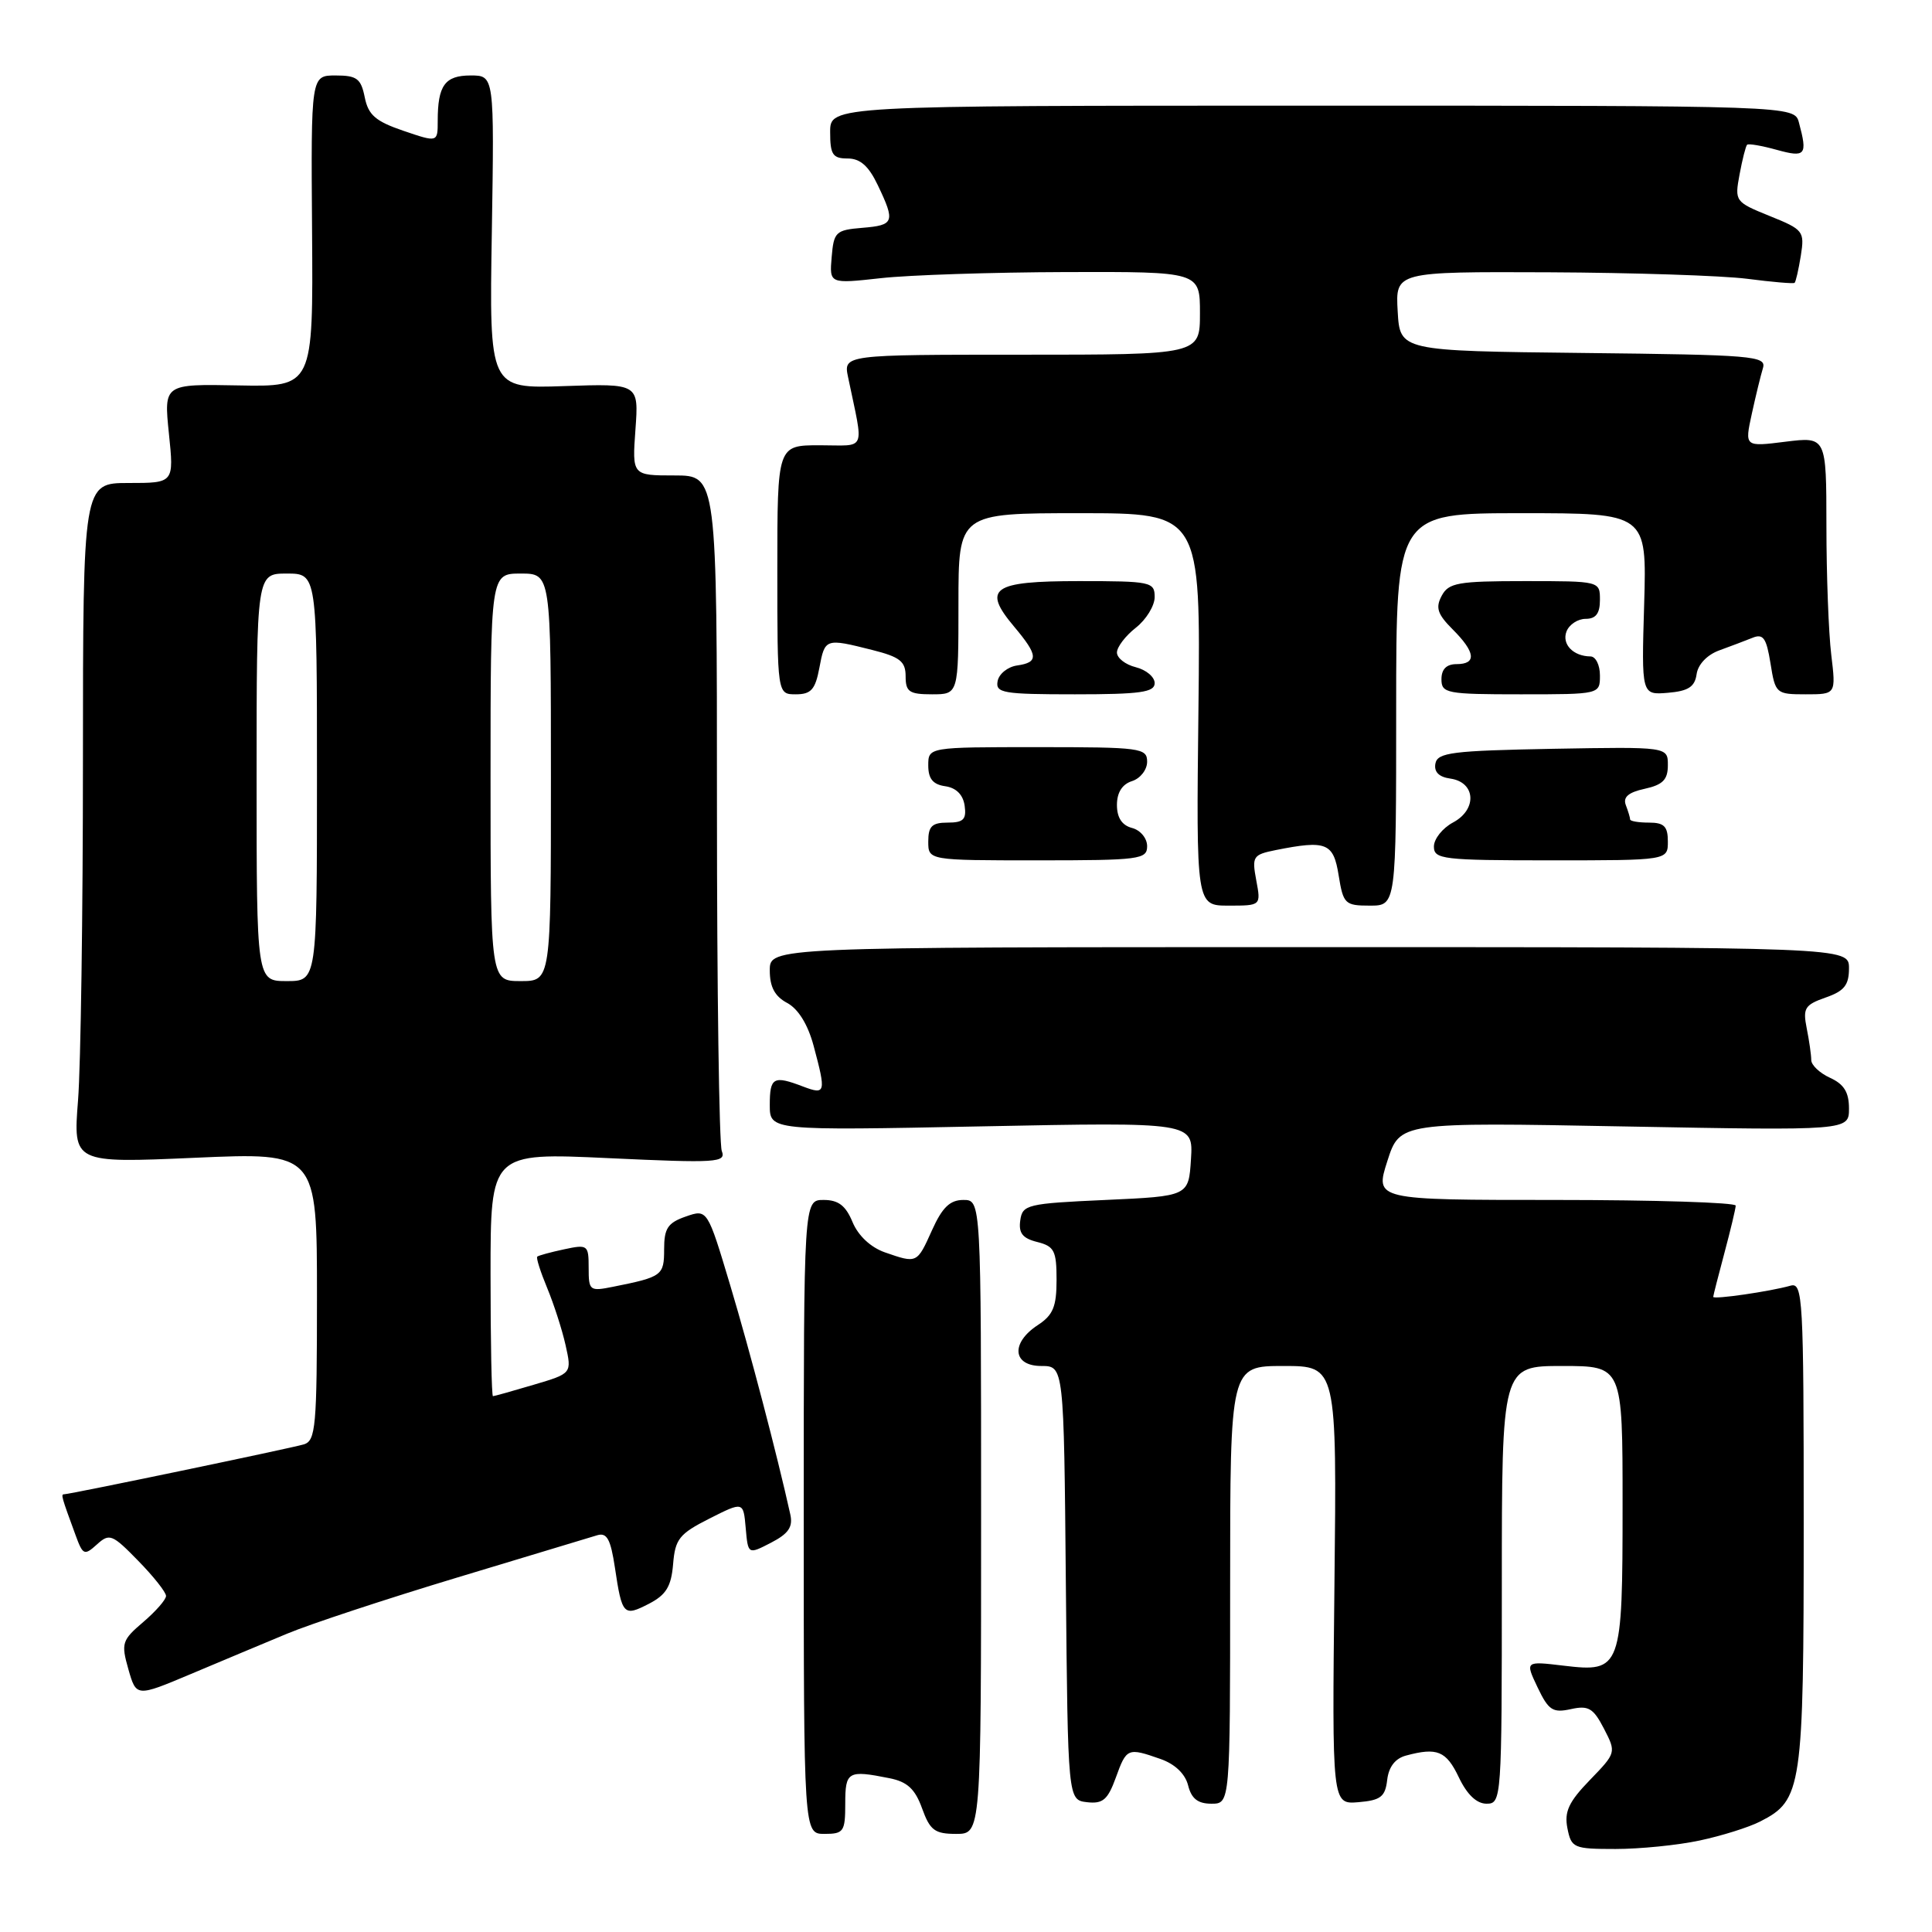 <?xml version="1.0" encoding="UTF-8" standalone="no"?>
<!DOCTYPE svg PUBLIC "-//W3C//DTD SVG 1.1//EN" "http://www.w3.org/Graphics/SVG/1.1/DTD/svg11.dtd" >
<svg xmlns="http://www.w3.org/2000/svg" xmlns:xlink="http://www.w3.org/1999/xlink" version="1.1" viewBox="0 0 256 256">
 <g >
 <path fill="currentColor"
d=" M 225.20 243.88 C 228.12 243.26 231.73 242.13 233.23 241.36 C 238.78 238.53 239.00 237.06 239.00 201.98 C 239.00 171.87 238.89 169.90 237.25 170.36 C 234.53 171.13 227.00 172.22 227.01 171.84 C 227.02 171.65 227.69 169.03 228.50 166.00 C 229.31 162.97 229.98 160.16 229.99 159.75 C 229.99 159.34 219.24 159.00 206.09 159.00 C 182.18 159.00 182.18 159.00 183.83 153.85 C 185.48 148.70 185.48 148.70 215.24 149.26 C 245.00 149.81 245.00 149.81 245.00 146.88 C 245.00 144.73 244.34 143.66 242.50 142.82 C 241.12 142.19 240.00 141.13 240.00 140.46 C 240.00 139.80 239.73 137.90 239.40 136.26 C 238.87 133.59 239.14 133.15 241.90 132.18 C 244.37 131.32 245.00 130.54 245.00 128.30 C 245.00 125.50 245.00 125.50 173.50 125.50 C 102.00 125.50 102.00 125.50 102.00 128.58 C 102.00 130.78 102.66 132.02 104.31 132.90 C 105.78 133.69 107.05 135.75 107.81 138.58 C 109.48 144.81 109.40 145.10 106.43 143.98 C 102.49 142.47 102.00 142.74 102.00 146.41 C 102.00 149.81 102.00 149.81 130.06 149.25 C 158.12 148.69 158.12 148.69 157.81 153.60 C 157.50 158.50 157.50 158.50 146.50 159.00 C 136.08 159.47 135.48 159.62 135.19 161.71 C 134.95 163.39 135.50 164.09 137.44 164.57 C 139.70 165.14 140.00 165.73 140.00 169.59 C 140.00 173.14 139.54 174.26 137.50 175.59 C 133.90 177.95 134.17 181.00 137.98 181.00 C 140.97 181.00 140.97 181.00 141.23 209.75 C 141.50 238.50 141.50 238.50 144.03 238.80 C 146.13 239.04 146.78 238.49 147.85 235.55 C 149.27 231.61 149.42 231.55 153.76 233.07 C 155.68 233.74 157.04 235.03 157.43 236.57 C 157.87 238.33 158.72 239.00 160.52 239.00 C 163.00 239.00 163.00 239.00 163.00 210.00 C 163.00 181.00 163.00 181.00 170.07 181.00 C 177.14 181.00 177.14 181.00 176.82 210.05 C 176.50 239.09 176.50 239.09 180.00 238.80 C 182.95 238.55 183.55 238.08 183.81 235.85 C 184.01 234.12 184.87 233.00 186.31 232.62 C 190.43 231.51 191.63 232.00 193.30 235.50 C 194.39 237.79 195.66 239.00 196.98 239.00 C 198.96 239.00 199.00 238.41 199.00 210.00 C 199.00 181.00 199.00 181.00 207.00 181.00 C 215.00 181.00 215.00 181.00 215.00 199.31 C 215.00 221.18 214.84 221.62 207.19 220.71 C 202.08 220.10 202.08 220.10 203.74 223.59 C 205.19 226.63 205.75 226.99 208.14 226.47 C 210.48 225.95 211.12 226.33 212.53 229.05 C 214.17 232.23 214.16 232.25 210.66 235.87 C 207.86 238.76 207.26 240.06 207.69 242.25 C 208.21 244.87 208.50 245.00 214.07 245.00 C 217.28 245.00 222.29 244.50 225.20 243.88 Z  M 112.00 239.00 C 112.00 234.72 112.35 234.52 117.85 235.62 C 120.22 236.09 121.25 237.04 122.18 239.62 C 123.23 242.53 123.86 243.00 126.70 243.00 C 130.00 243.00 130.00 243.00 130.00 201.00 C 130.00 159.00 130.00 159.00 127.65 159.00 C 125.88 159.00 124.86 159.98 123.50 163.00 C 121.50 167.44 121.53 167.43 117.24 165.94 C 115.37 165.28 113.72 163.74 112.97 161.94 C 112.06 159.74 111.09 159.00 109.13 159.00 C 106.50 159.00 106.50 159.00 106.50 201.00 C 106.50 243.00 106.50 243.00 109.25 243.00 C 111.79 243.00 112.00 242.70 112.00 239.00 Z  M 38.02 216.48 C 41.05 215.21 51.18 211.87 60.52 209.05 C 69.86 206.23 78.23 203.70 79.13 203.43 C 80.42 203.04 80.91 203.94 81.48 207.72 C 82.42 214.03 82.63 214.24 86.00 212.50 C 88.27 211.32 88.94 210.22 89.19 207.26 C 89.46 203.92 90.01 203.24 94.00 201.22 C 98.50 198.95 98.50 198.95 98.81 202.47 C 99.12 205.99 99.12 205.99 102.16 204.42 C 104.48 203.22 105.09 202.33 104.72 200.67 C 102.97 192.76 99.36 179.00 96.77 170.35 C 93.73 160.20 93.73 160.20 90.86 161.20 C 88.48 162.03 88.00 162.76 88.00 165.53 C 88.00 169.01 87.75 169.20 81.25 170.50 C 78.13 171.13 78.00 171.03 78.00 168.00 C 78.00 164.96 77.88 164.87 74.75 165.54 C 72.96 165.92 71.36 166.36 71.19 166.51 C 71.02 166.66 71.61 168.51 72.49 170.63 C 73.37 172.75 74.48 176.17 74.94 178.23 C 75.78 181.99 75.78 181.99 70.71 183.49 C 67.92 184.32 65.49 185.00 65.32 185.00 C 65.14 185.00 65.00 177.74 65.00 168.87 C 65.00 152.73 65.00 152.73 80.64 153.46 C 95.04 154.13 96.23 154.05 95.64 152.51 C 95.29 151.59 95.00 131.07 95.00 106.92 C 95.00 63.00 95.00 63.00 89.38 63.00 C 83.76 63.00 83.76 63.00 84.20 56.91 C 84.64 50.82 84.64 50.82 74.74 51.16 C 64.83 51.50 64.83 51.50 65.17 30.75 C 65.50 10.00 65.50 10.00 62.36 10.00 C 58.95 10.00 58.00 11.32 58.00 16.02 C 58.00 18.88 58.00 18.88 53.45 17.33 C 49.76 16.07 48.80 15.24 48.33 12.89 C 47.83 10.41 47.29 10.00 44.47 10.00 C 41.20 10.00 41.20 10.00 41.35 30.63 C 41.50 51.26 41.50 51.26 31.61 51.07 C 21.71 50.88 21.71 50.88 22.38 57.44 C 23.06 64.00 23.06 64.00 17.03 64.00 C 11.00 64.00 11.00 64.00 10.99 100.75 C 10.99 120.96 10.70 141.24 10.34 145.81 C 9.69 154.12 9.69 154.12 25.85 153.41 C 42.00 152.70 42.00 152.70 42.00 171.78 C 42.00 189.09 41.84 190.91 40.25 191.39 C 38.47 191.92 9.26 198.00 8.49 198.00 C 8.05 198.00 8.15 198.34 10.00 203.38 C 10.98 206.07 11.17 206.16 12.84 204.65 C 14.50 203.14 14.87 203.28 18.31 206.81 C 20.34 208.88 22.00 210.98 22.00 211.47 C 22.00 211.96 20.64 213.51 18.98 214.93 C 16.16 217.33 16.03 217.74 17.01 221.18 C 18.06 224.86 18.06 224.86 25.28 221.82 C 29.25 220.15 34.98 217.74 38.02 216.48 Z  M 166.46 116.64 C 165.87 113.48 166.02 113.25 169.04 112.64 C 175.77 111.30 176.69 111.67 177.38 116.00 C 177.99 119.78 178.22 120.00 181.51 120.00 C 185.00 120.00 185.00 120.00 185.00 94.00 C 185.00 68.00 185.00 68.00 201.61 68.00 C 218.21 68.00 218.21 68.00 217.86 80.05 C 217.50 92.09 217.50 92.09 221.00 91.80 C 223.72 91.57 224.57 91.01 224.81 89.33 C 224.99 88.04 226.21 86.76 227.81 86.18 C 229.29 85.64 231.28 84.89 232.22 84.51 C 233.64 83.93 234.06 84.54 234.60 87.90 C 235.24 91.91 235.34 92.00 239.27 92.00 C 243.28 92.00 243.28 92.00 242.65 86.75 C 242.30 83.86 242.01 76.18 242.01 69.68 C 242.00 57.86 242.00 57.86 236.58 58.53 C 231.17 59.21 231.17 59.21 232.12 54.85 C 232.64 52.46 233.31 49.72 233.60 48.77 C 234.08 47.16 232.34 47.02 209.81 46.77 C 185.50 46.50 185.50 46.50 185.20 41.25 C 184.90 36.00 184.90 36.00 205.20 36.08 C 216.36 36.13 228.20 36.52 231.50 36.94 C 234.80 37.37 237.63 37.61 237.79 37.48 C 237.95 37.35 238.32 35.73 238.62 33.87 C 239.13 30.64 238.96 30.42 234.49 28.62 C 229.90 26.76 229.84 26.67 230.50 23.12 C 230.87 21.13 231.32 19.35 231.50 19.18 C 231.67 19.00 233.43 19.30 235.41 19.85 C 239.25 20.91 239.53 20.57 238.37 16.25 C 237.77 14.00 237.77 14.00 173.88 14.00 C 110.00 14.00 110.00 14.00 110.00 17.50 C 110.00 20.49 110.34 21.00 112.31 21.00 C 113.98 21.00 115.10 21.99 116.31 24.53 C 118.65 29.43 118.50 29.84 114.25 30.19 C 110.74 30.48 110.48 30.73 110.20 34.06 C 109.90 37.61 109.90 37.61 116.70 36.86 C 120.44 36.44 131.49 36.08 141.25 36.05 C 159.00 36.00 159.00 36.00 159.00 41.50 C 159.00 47.00 159.00 47.00 135.38 47.00 C 111.75 47.00 111.75 47.00 112.38 50.00 C 114.47 60.06 114.91 59.00 108.62 59.00 C 103.00 59.00 103.00 59.00 103.00 75.50 C 103.00 92.00 103.00 92.00 105.45 92.00 C 107.47 92.00 108.03 91.37 108.57 88.50 C 109.30 84.58 109.37 84.56 115.56 86.12 C 119.26 87.05 120.00 87.64 120.00 89.62 C 120.00 91.67 120.48 92.00 123.50 92.00 C 127.00 92.00 127.00 92.00 127.00 80.00 C 127.00 68.00 127.00 68.00 143.05 68.00 C 159.09 68.00 159.09 68.00 158.80 94.00 C 158.50 120.00 158.50 120.00 162.80 120.00 C 167.09 120.00 167.09 120.00 166.46 116.64 Z  M 152.00 112.12 C 152.00 111.07 151.11 110.00 150.00 109.71 C 148.67 109.36 148.00 108.35 148.00 106.66 C 148.00 105.01 148.70 103.91 150.00 103.50 C 151.10 103.15 152.00 102.00 152.00 100.93 C 152.00 99.11 151.16 99.00 137.50 99.00 C 123.00 99.00 123.00 99.00 123.00 101.43 C 123.00 103.19 123.62 103.95 125.25 104.18 C 126.70 104.39 127.61 105.30 127.82 106.75 C 128.08 108.58 127.66 109.00 125.57 109.00 C 123.50 109.00 123.00 109.48 123.00 111.50 C 123.00 114.00 123.00 114.00 137.50 114.00 C 151.03 114.00 152.00 113.87 152.00 112.12 Z  M 221.00 111.50 C 221.00 109.50 220.50 109.00 218.50 109.00 C 217.12 109.00 216.00 108.81 216.00 108.58 C 216.00 108.35 215.74 107.49 215.43 106.68 C 215.03 105.63 215.76 104.99 217.93 104.52 C 220.34 103.99 221.00 103.31 221.00 101.39 C 221.00 98.95 221.00 98.95 205.76 99.22 C 192.45 99.47 190.48 99.71 190.20 101.17 C 189.99 102.28 190.66 102.96 192.19 103.17 C 195.54 103.65 195.76 107.26 192.54 108.98 C 191.14 109.73 190.00 111.16 190.00 112.17 C 190.00 113.86 191.14 114.00 205.50 114.00 C 221.00 114.00 221.00 114.00 221.00 111.50 Z  M 153.00 90.52 C 153.00 89.70 151.88 88.76 150.50 88.41 C 149.12 88.07 148.00 87.19 148.00 86.46 C 148.00 85.74 149.12 84.26 150.50 83.18 C 151.88 82.10 153.00 80.26 153.00 79.11 C 153.00 77.10 152.50 77.00 142.97 77.00 C 131.46 77.00 130.10 77.96 134.40 83.06 C 137.58 86.85 137.65 87.77 134.76 88.18 C 133.53 88.36 132.37 89.29 132.19 90.25 C 131.89 91.83 132.90 92.00 142.43 92.00 C 151.10 92.00 153.00 91.73 153.00 90.52 Z  M 212.00 89.50 C 212.00 88.12 211.44 86.99 210.75 86.98 C 208.46 86.96 206.92 85.36 207.57 83.67 C 207.93 82.75 209.07 82.00 210.11 82.00 C 211.46 82.00 212.00 81.29 212.00 79.50 C 212.00 77.00 212.00 77.00 202.04 77.00 C 193.18 77.00 191.95 77.22 191.03 78.95 C 190.19 80.52 190.47 81.38 192.49 83.40 C 195.52 86.43 195.69 88.00 193.00 88.00 C 191.67 88.00 191.00 88.67 191.00 90.00 C 191.00 91.87 191.67 92.00 201.50 92.00 C 212.00 92.00 212.00 92.00 212.00 89.50 Z  M 34.00 103.00 C 34.00 76.00 34.00 76.00 38.00 76.00 C 42.00 76.00 42.00 76.00 42.00 103.00 C 42.00 130.00 42.00 130.00 38.00 130.00 C 34.00 130.00 34.00 130.00 34.00 103.00 Z  M 65.00 103.00 C 65.00 76.00 65.00 76.00 69.00 76.00 C 73.00 76.00 73.00 76.00 73.00 103.00 C 73.00 130.00 73.00 130.00 69.00 130.00 C 65.00 130.00 65.00 130.00 65.00 103.00 Z "/>
</g>
</svg>